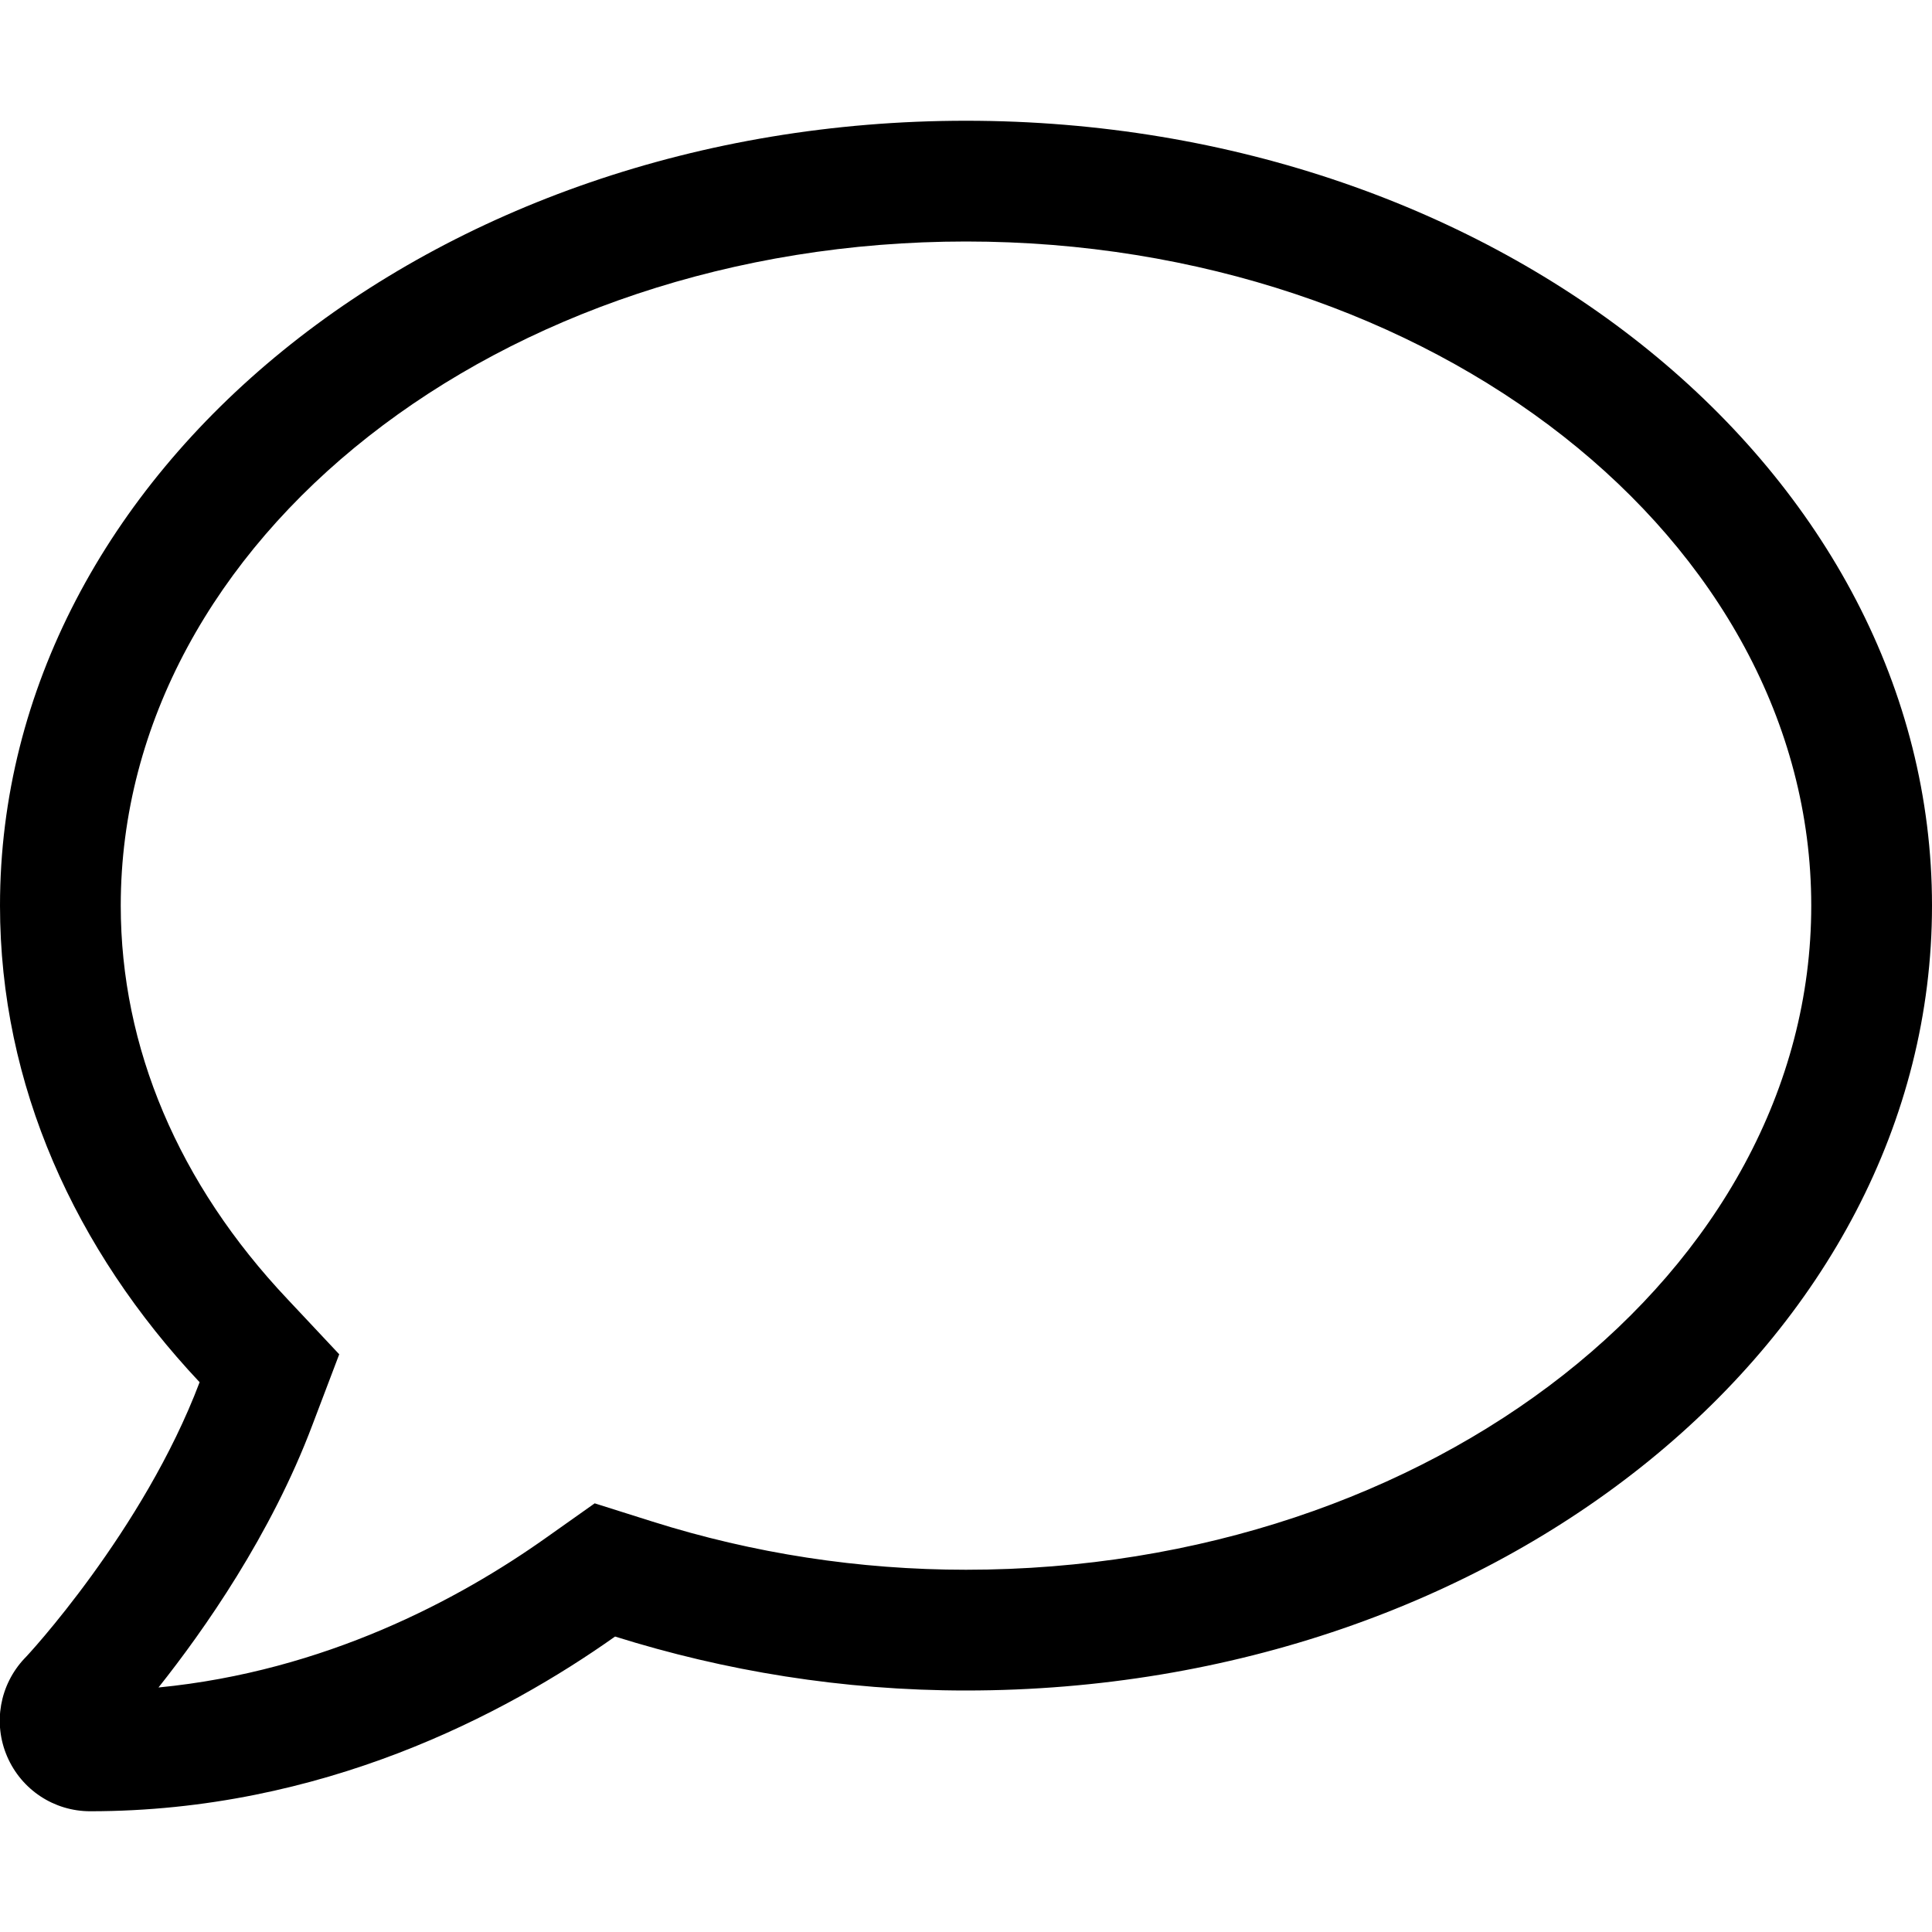<svg aria-hidden="true" focusable="false" data-prefix="fal" data-icon="comment" role="img" xmlns="http://www.w3.org/2000/svg" viewBox="0 0 512 512" class="svg-inline--fa fa-comment fa-w-16 fa-7x"><path fill="currentColor" d="M256 64c123.5 0 224 79 224 176S379.5 416 256 416c-28.3 0-56.3-4.3-83.2-12.8l-15.2-4.8-13 9.2c-23 16.3-58.5 35.3-102.6 39.6 12-15.1 29.8-40.4 40.8-69.6l7.1-18.7-13.7-14.6C47.3 313.7 32 277.6 32 240c0-97 100.5-176 224-176m0-32C114.6 32 0 125.1 0 240c0 47.6 19.9 91.2 52.9 126.3C38 405.7 7 439.1 6.5 439.5c-6.6 7-8.4 17.2-4.6 26 3.8 8.8 12.4 14.5 22 14.5 61.5 0 110-25.7 139.1-46.3 29 9.1 60.2 14.3 93 14.3 141.4 0 256-93.1 256-208S397.4 32 256 32z" class=""></path></svg>